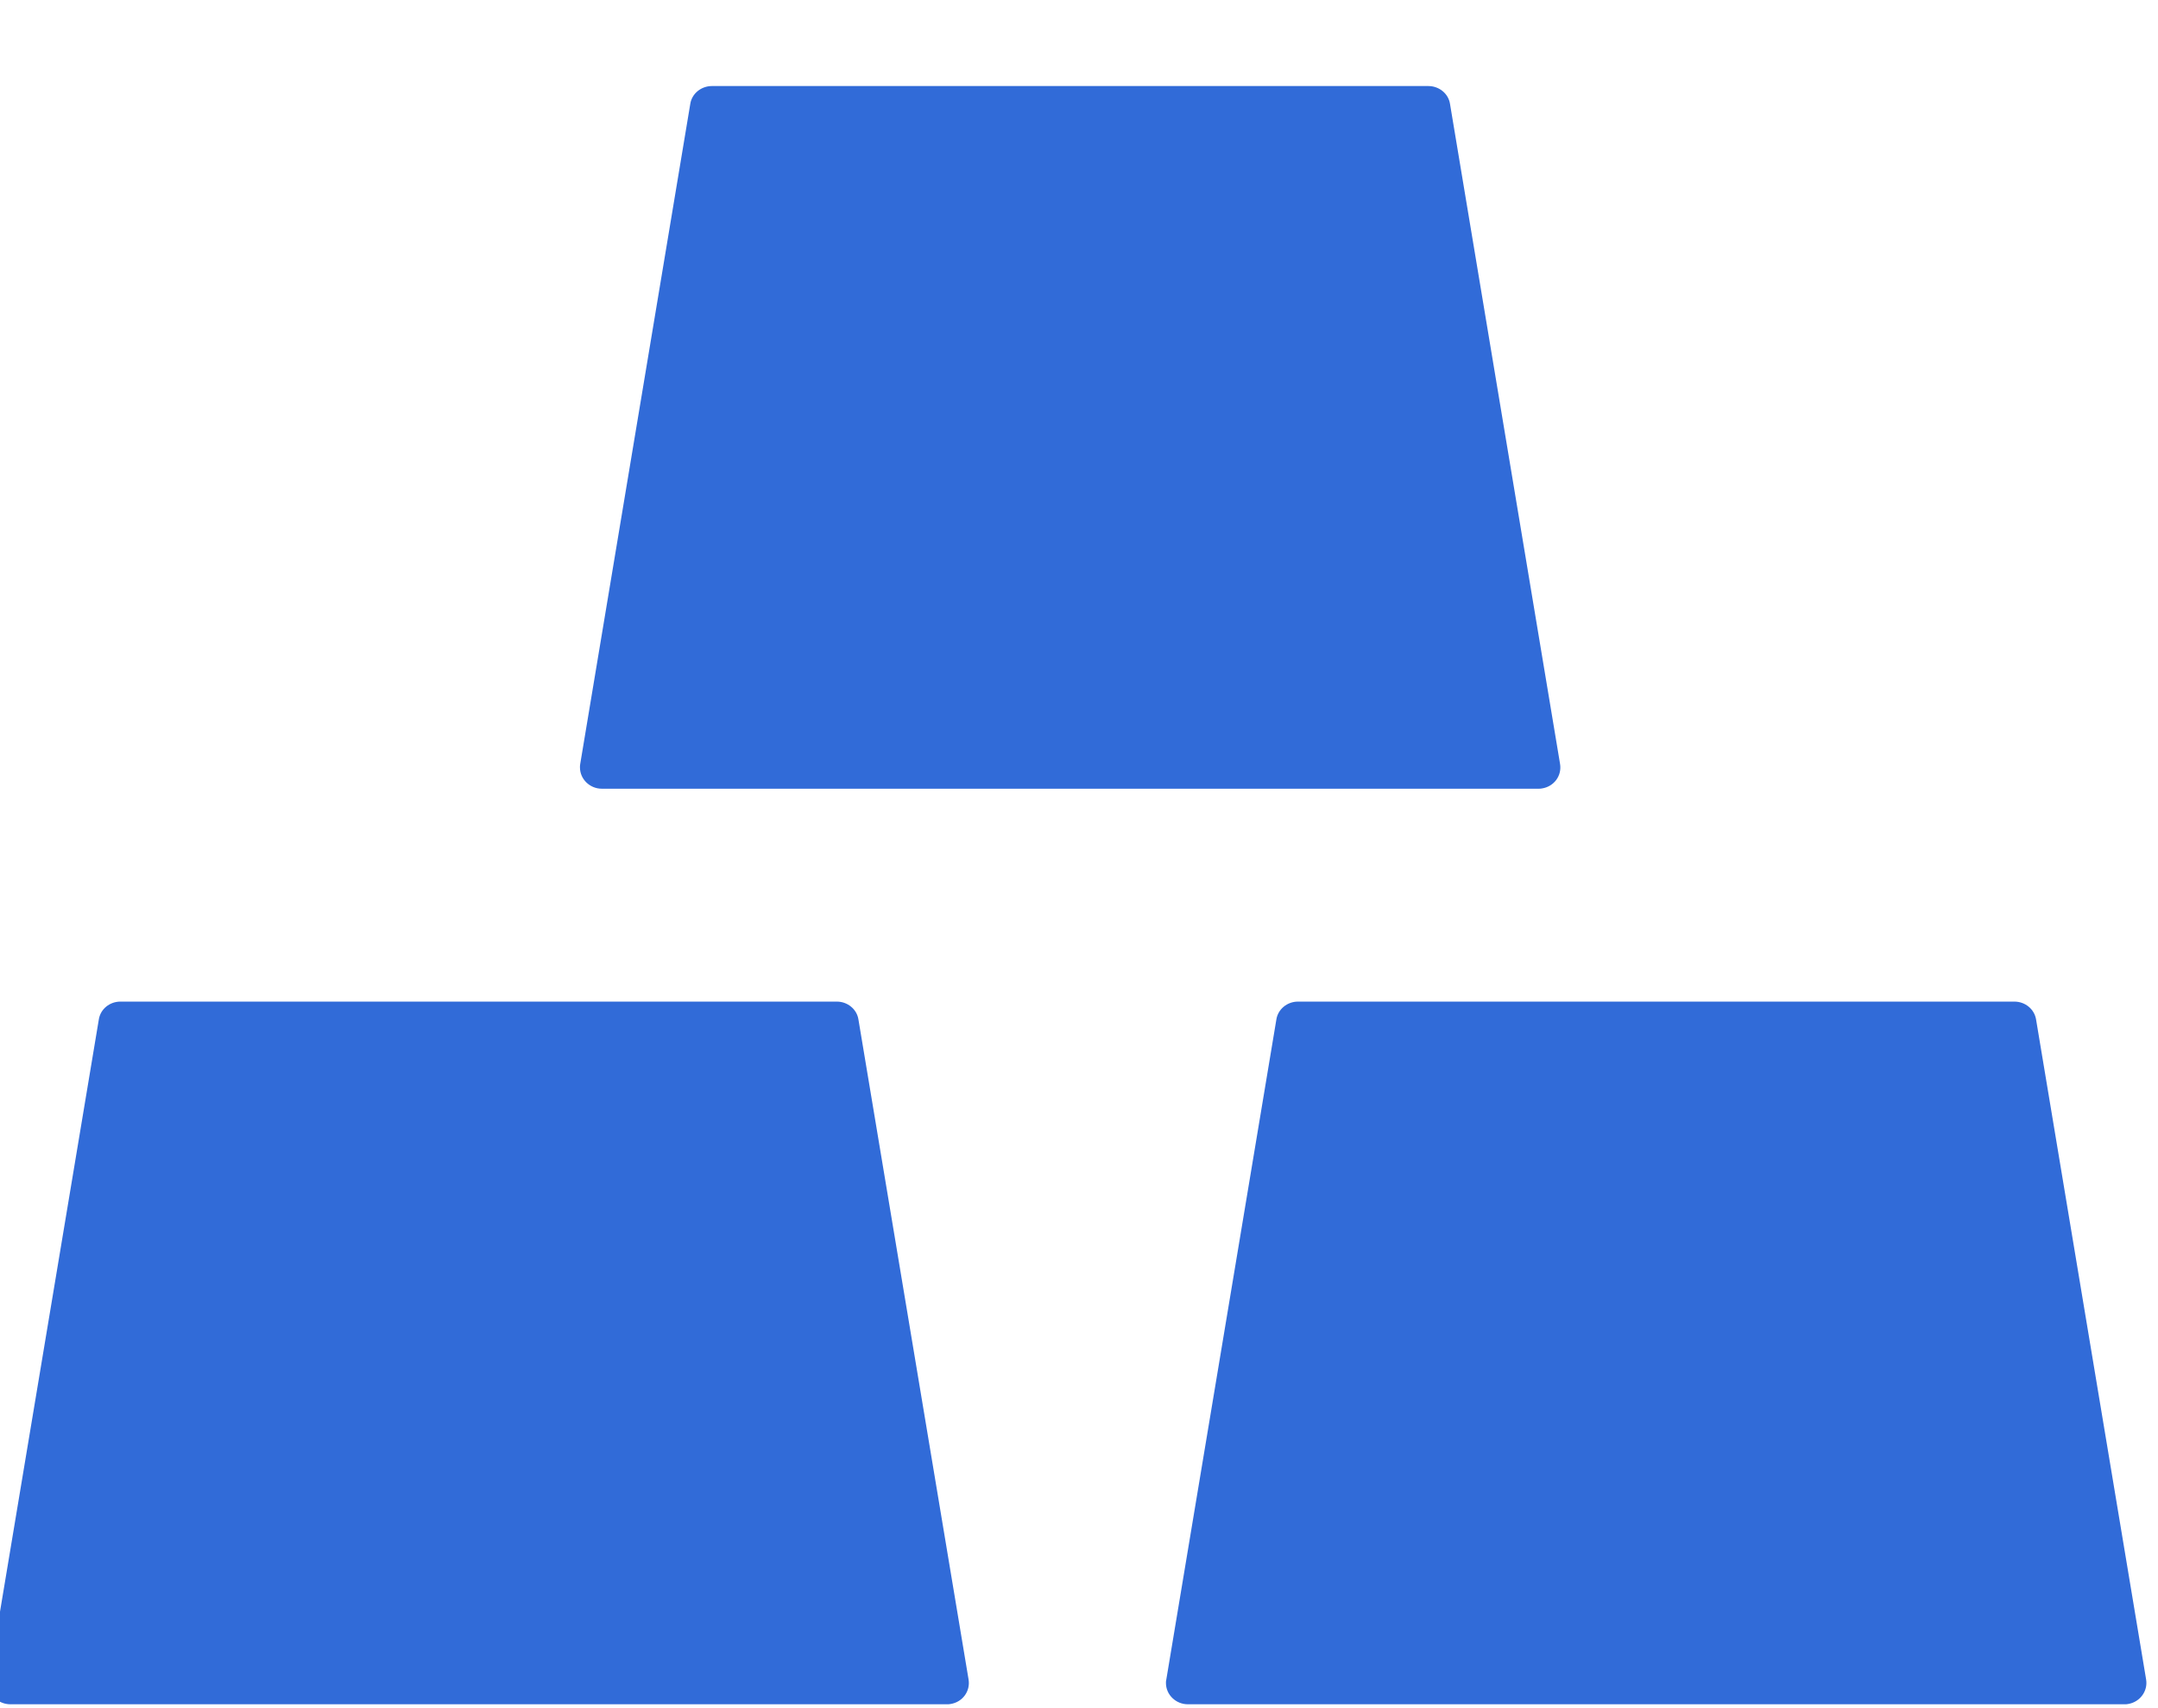 <svg width="24" height="19" viewBox="0 0 24 19" fill="none" xmlns="http://www.w3.org/2000/svg">
<path d="M23.868 18.682L22.644 11.34C22.625 11.224 22.522 11.141 22.403 11.141H14.435C14.317 11.141 14.213 11.224 14.195 11.34L12.971 18.682C12.967 18.694 12.967 18.708 12.967 18.72C12.967 18.851 13.077 18.957 13.211 18.957H23.627C23.64 18.957 23.655 18.957 23.667 18.954C23.798 18.933 23.889 18.812 23.868 18.682ZM9.547 11.34C9.529 11.224 9.425 11.141 9.307 11.141H1.339C1.22 11.141 1.117 11.224 1.099 11.34L-0.126 18.682C-0.129 18.694 -0.129 18.708 -0.129 18.72C-0.129 18.851 -0.019 18.957 0.115 18.957H10.531C10.543 18.957 10.558 18.957 10.571 18.954C10.705 18.933 10.793 18.812 10.772 18.682L9.547 11.34ZM6.693 8.773H17.11C17.122 8.773 17.137 8.773 17.149 8.77C17.283 8.749 17.372 8.628 17.35 8.497L16.126 1.155C16.108 1.04 16.004 0.957 15.885 0.957H7.918C7.799 0.957 7.695 1.04 7.677 1.155L6.453 8.497C6.45 8.509 6.45 8.524 6.45 8.536C6.45 8.666 6.559 8.773 6.693 8.773Z" fill="#316BD8"/>
</svg>
